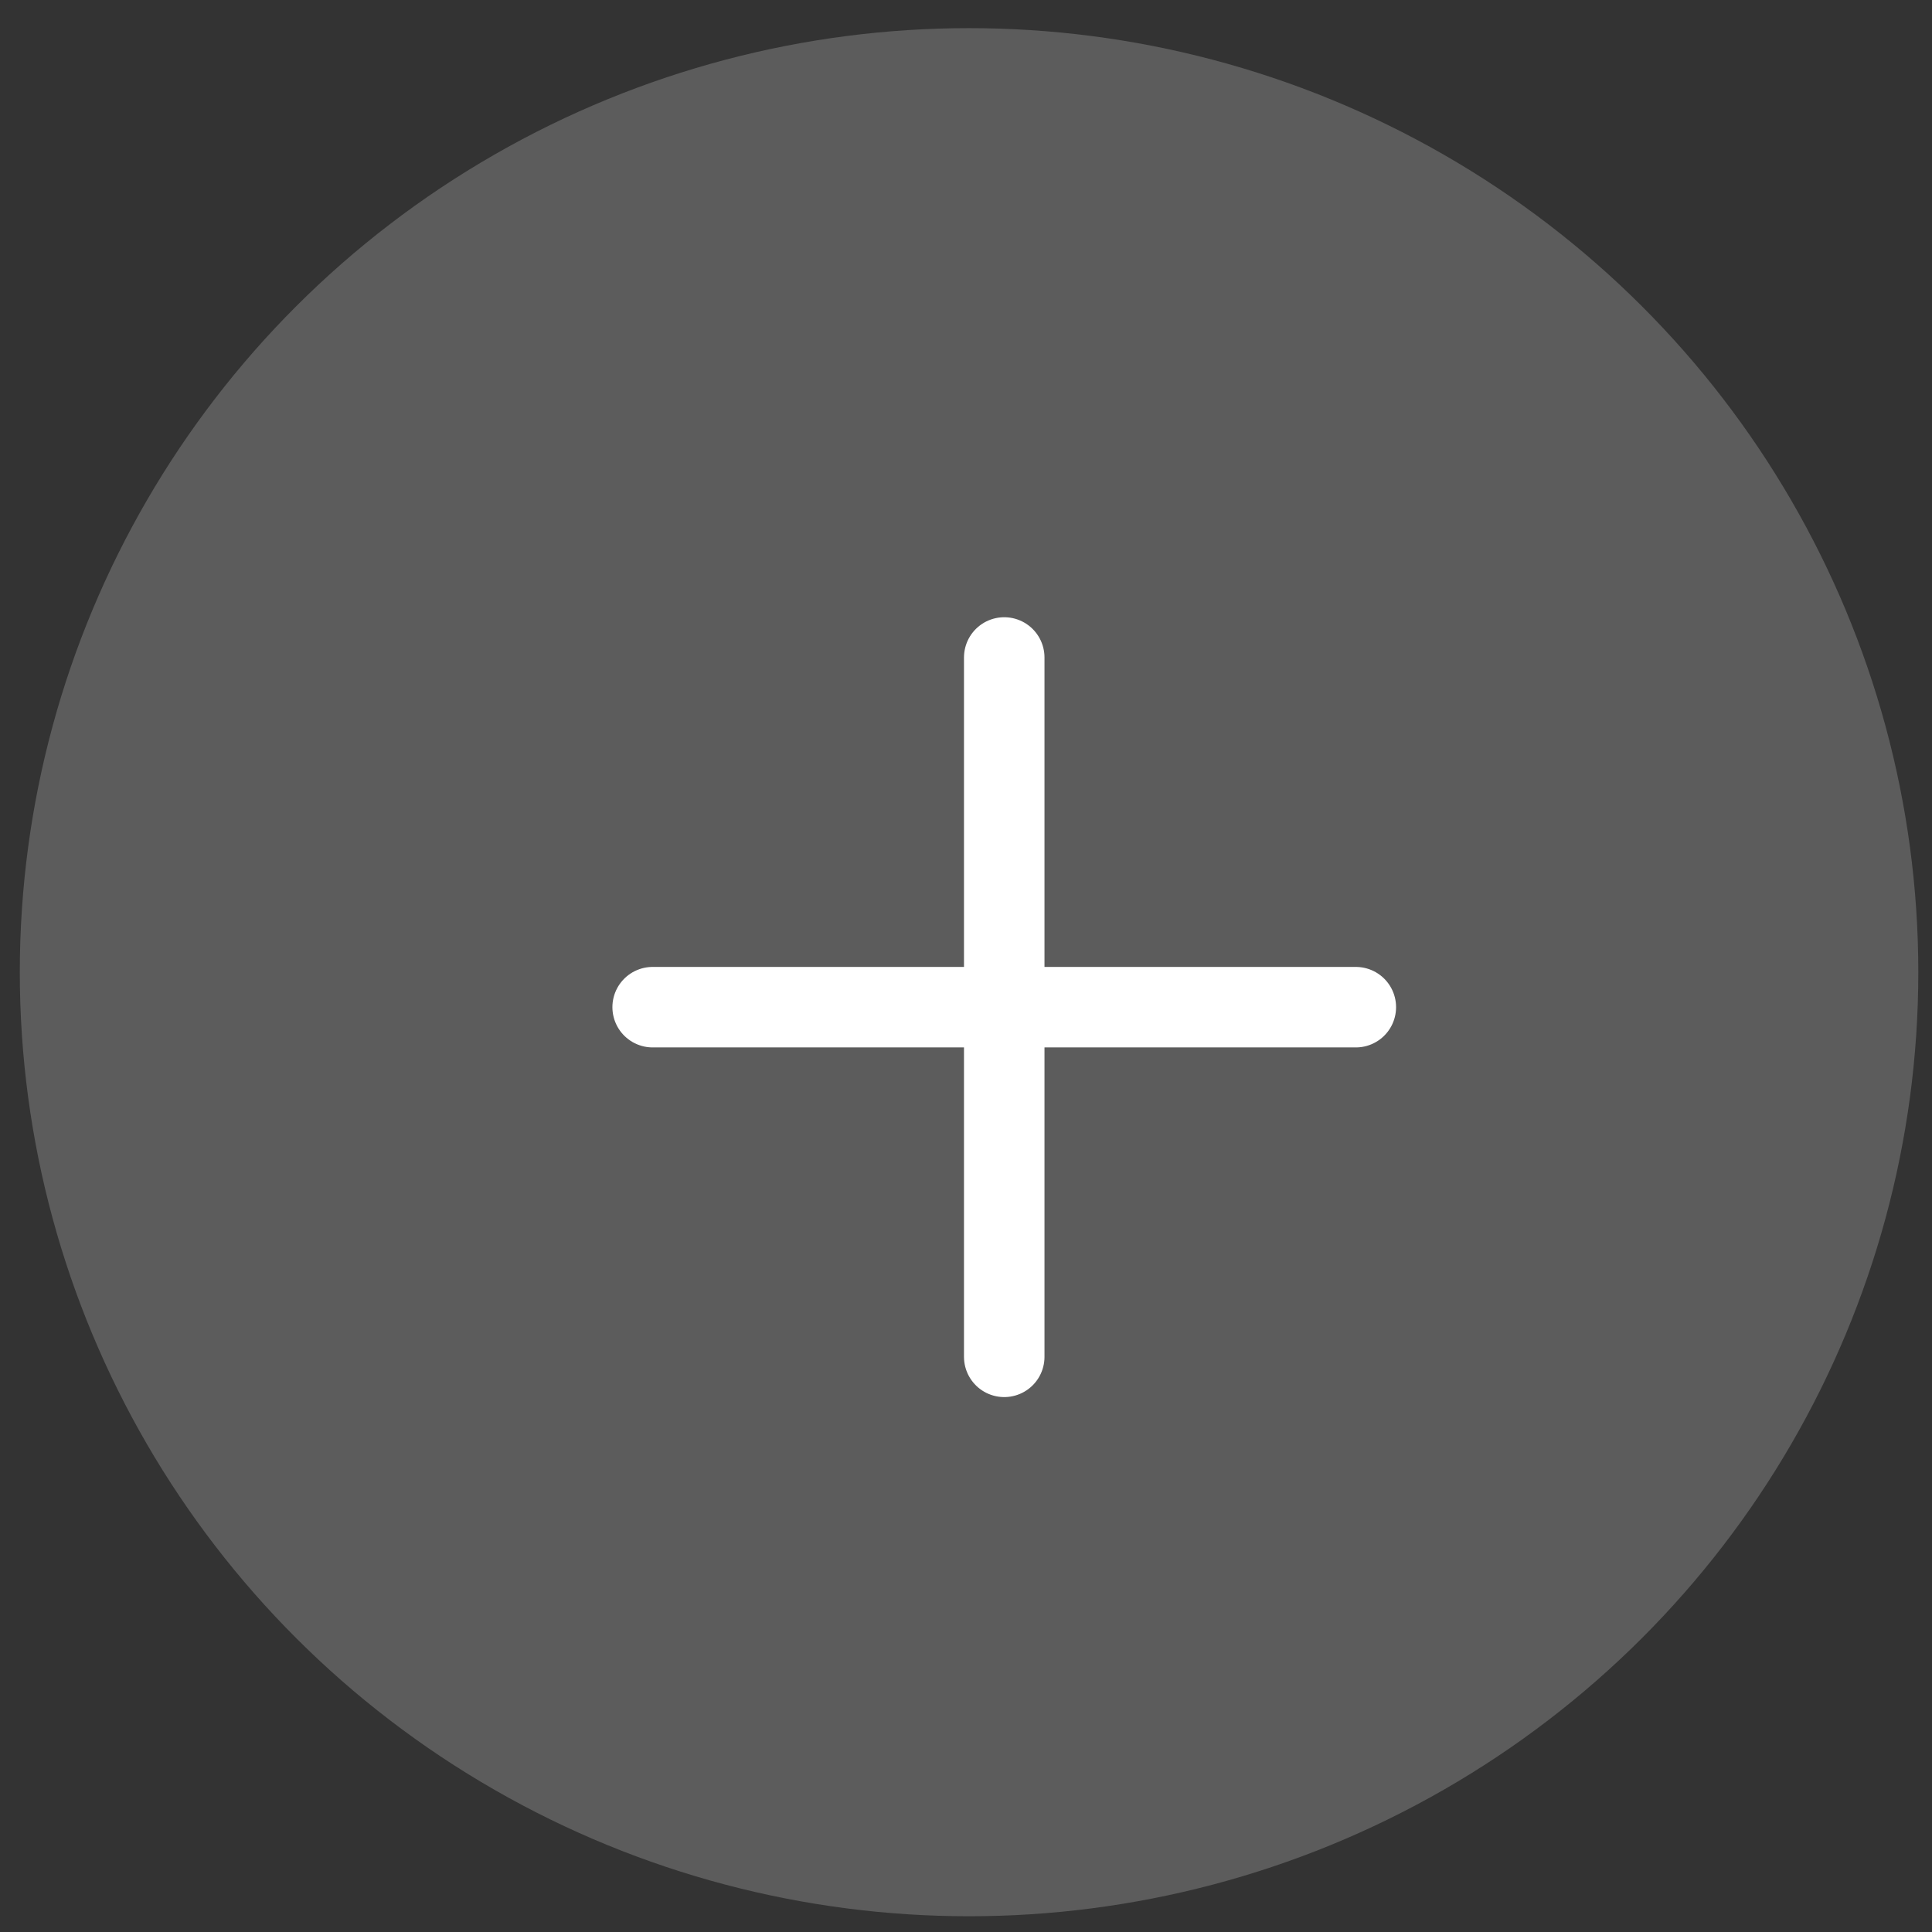 <svg width="48" height="48" viewBox="0 0 48 48" fill="none" xmlns="http://www.w3.org/2000/svg">
<rect x="0" y="0" width="48" height="48" fill="#333333" stroke="none"/>
<ellipse cx="24.076" cy="24.154" rx="23.584" ry="23.455" fill="white" fill-opacity="0.2"/>
<path d="M16.215 25.023H33.685M24.95 16.335L24.95 33.71" stroke="white" stroke-width="2" stroke-linecap="round" stroke-linejoin="round"/>
</svg>
